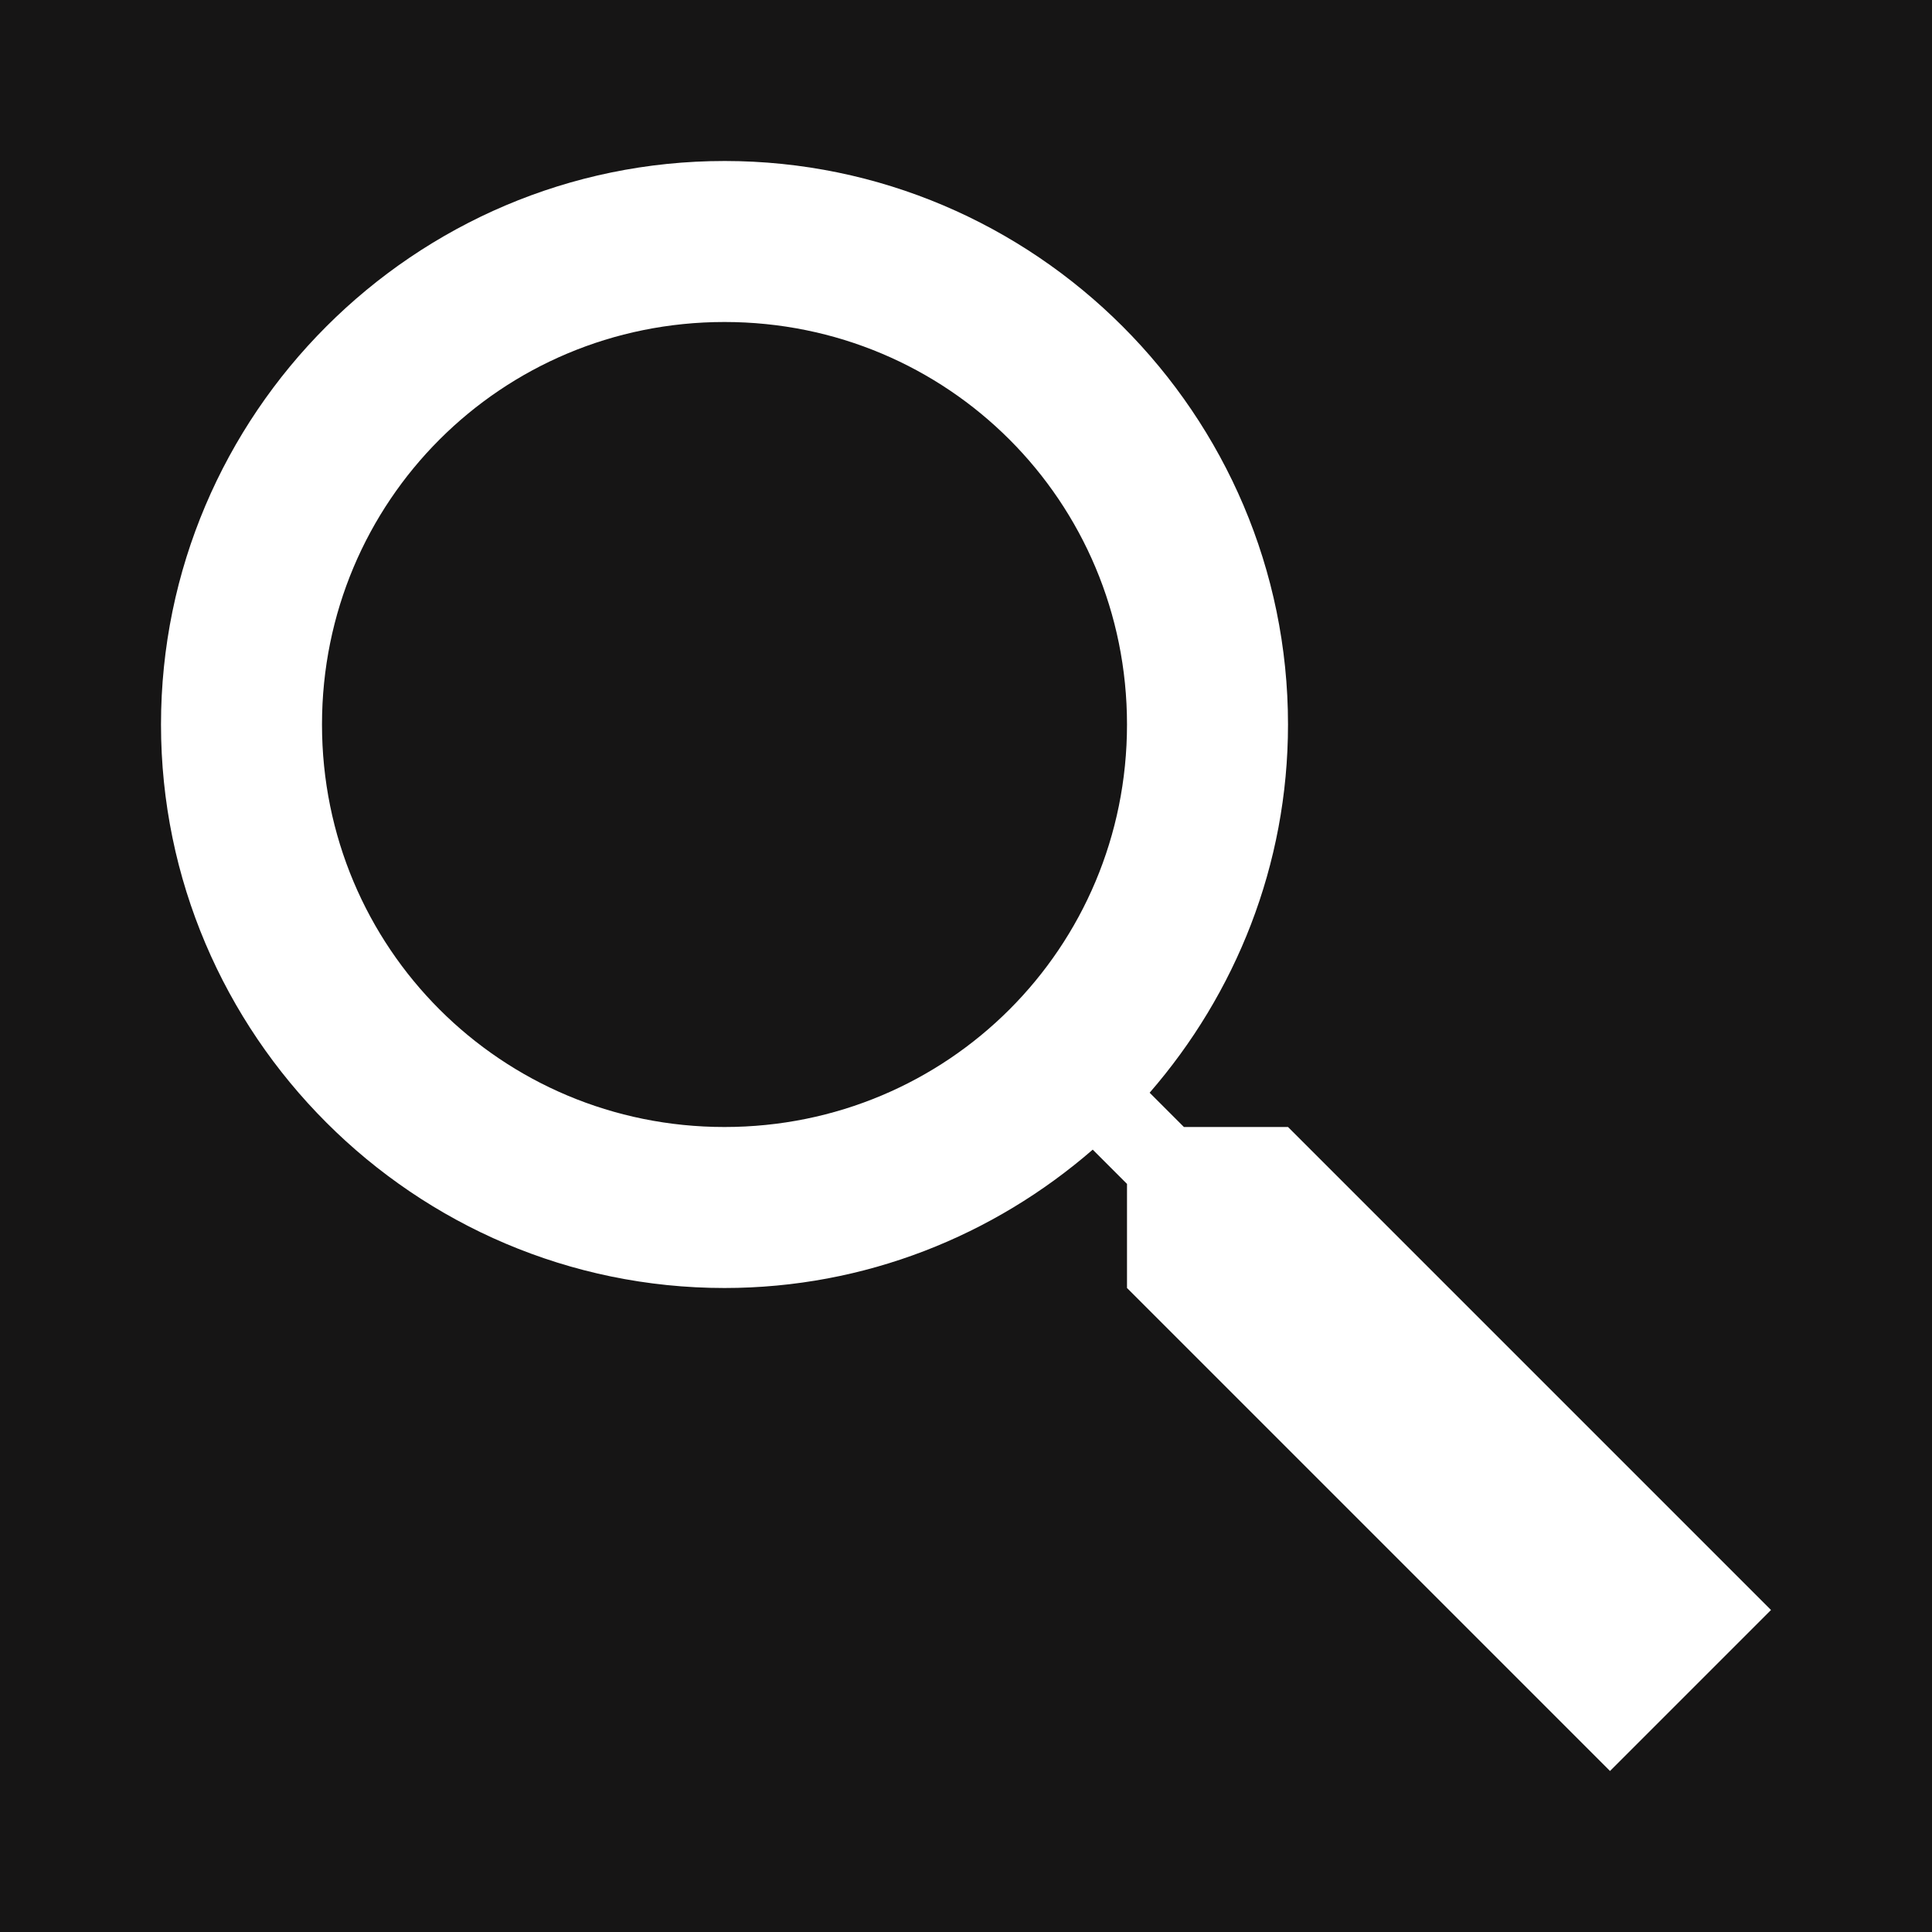 <?xml version="1.0"?>
<svg xmlns="http://www.w3.org/2000/svg" xmlns:xlink="http://www.w3.org/1999/xlink" version="1.1" viewBox="0 0 224 224" width="480px" height="480px"><g fill="none" fill-rule="nonzero" stroke="none" stroke-width="1" stroke-linecap="butt" stroke-linejoin="miter" stroke-miterlimit="10" stroke-dasharray="" stroke-dashoffset="0" font-family="none" font-weight="none" font-size="none" text-anchor="none" style="mix-blend-mode: normal"><path d="M0,224v-224h224v224z" fill="#161515"/><g fill="#ffffff"><path d="M84,18.667c-35.972,0 -65.333,29.361 -65.333,65.333c0,35.972 29.361,65.333 65.333,65.333c16.315,0 31.22,-6.085 42.693,-16.042l3.974,3.974v12.068l56,56l18.667,-18.667l-56,-56h-12.068l-3.974,-3.974c9.957,-11.473 16.042,-26.378 16.042,-42.693c0,-35.972 -29.361,-65.333 -65.333,-65.333zM84,37.333c25.884,0 46.667,20.783 46.667,46.667c0,25.884 -20.783,46.667 -46.667,46.667c-25.884,0 -46.667,-20.783 -46.667,-46.667c0,-25.884 20.783,-46.667 46.667,-46.667z"/></g></g></svg>
